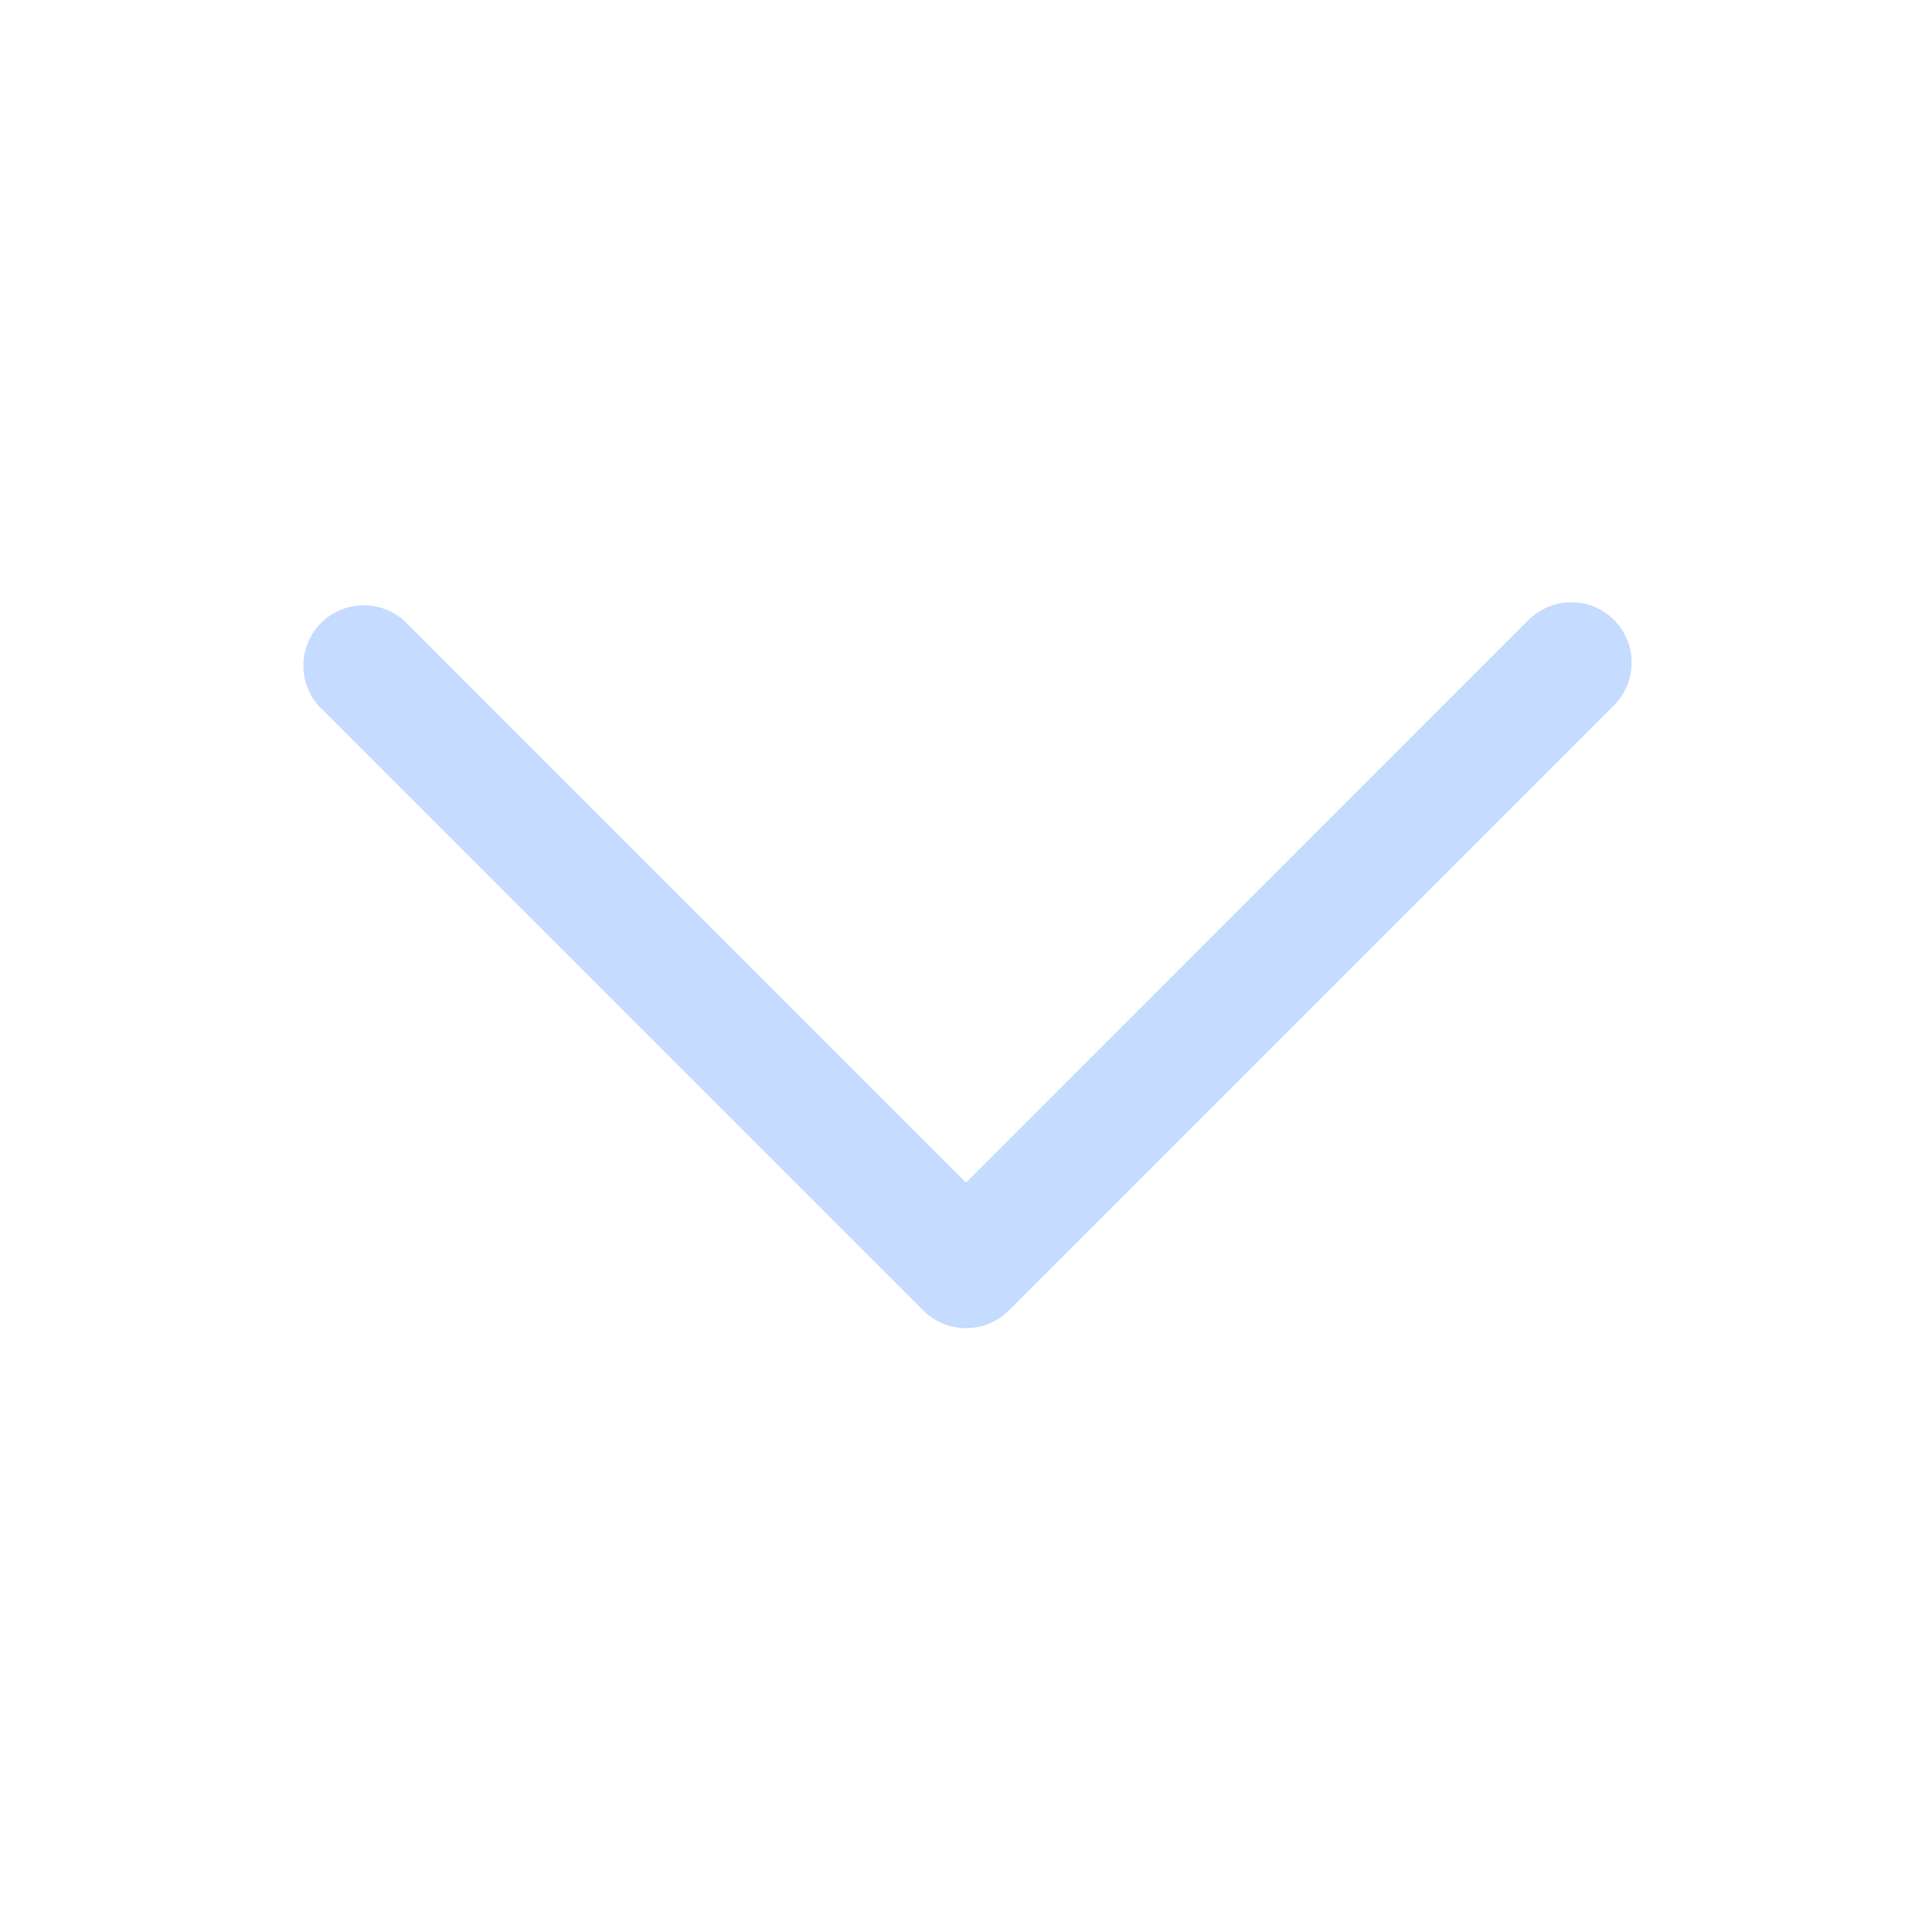 <svg width="20" height="20" viewBox="0 0 20 20" fill="none" xmlns="http://www.w3.org/2000/svg">
<path fill-rule="evenodd" clip-rule="evenodd" d="M10.442 13.567C10.325 13.684 10.166 13.749 10 13.749C9.834 13.749 9.676 13.684 9.558 13.567L3.308 7.317C3.198 7.198 3.138 7.042 3.141 6.88C3.144 6.718 3.209 6.563 3.324 6.449C3.438 6.334 3.593 6.269 3.755 6.266C3.917 6.263 4.073 6.323 4.192 6.433L10 12.242L15.808 6.433C15.866 6.372 15.935 6.323 16.011 6.289C16.088 6.254 16.171 6.236 16.255 6.235C16.338 6.233 16.422 6.248 16.5 6.28C16.578 6.311 16.648 6.358 16.708 6.417C16.767 6.477 16.814 6.548 16.845 6.625C16.877 6.703 16.892 6.787 16.89 6.87C16.889 6.954 16.871 7.037 16.837 7.114C16.802 7.19 16.753 7.259 16.692 7.317L10.442 13.567Z" fill="#C5DBFF"/>
</svg>

